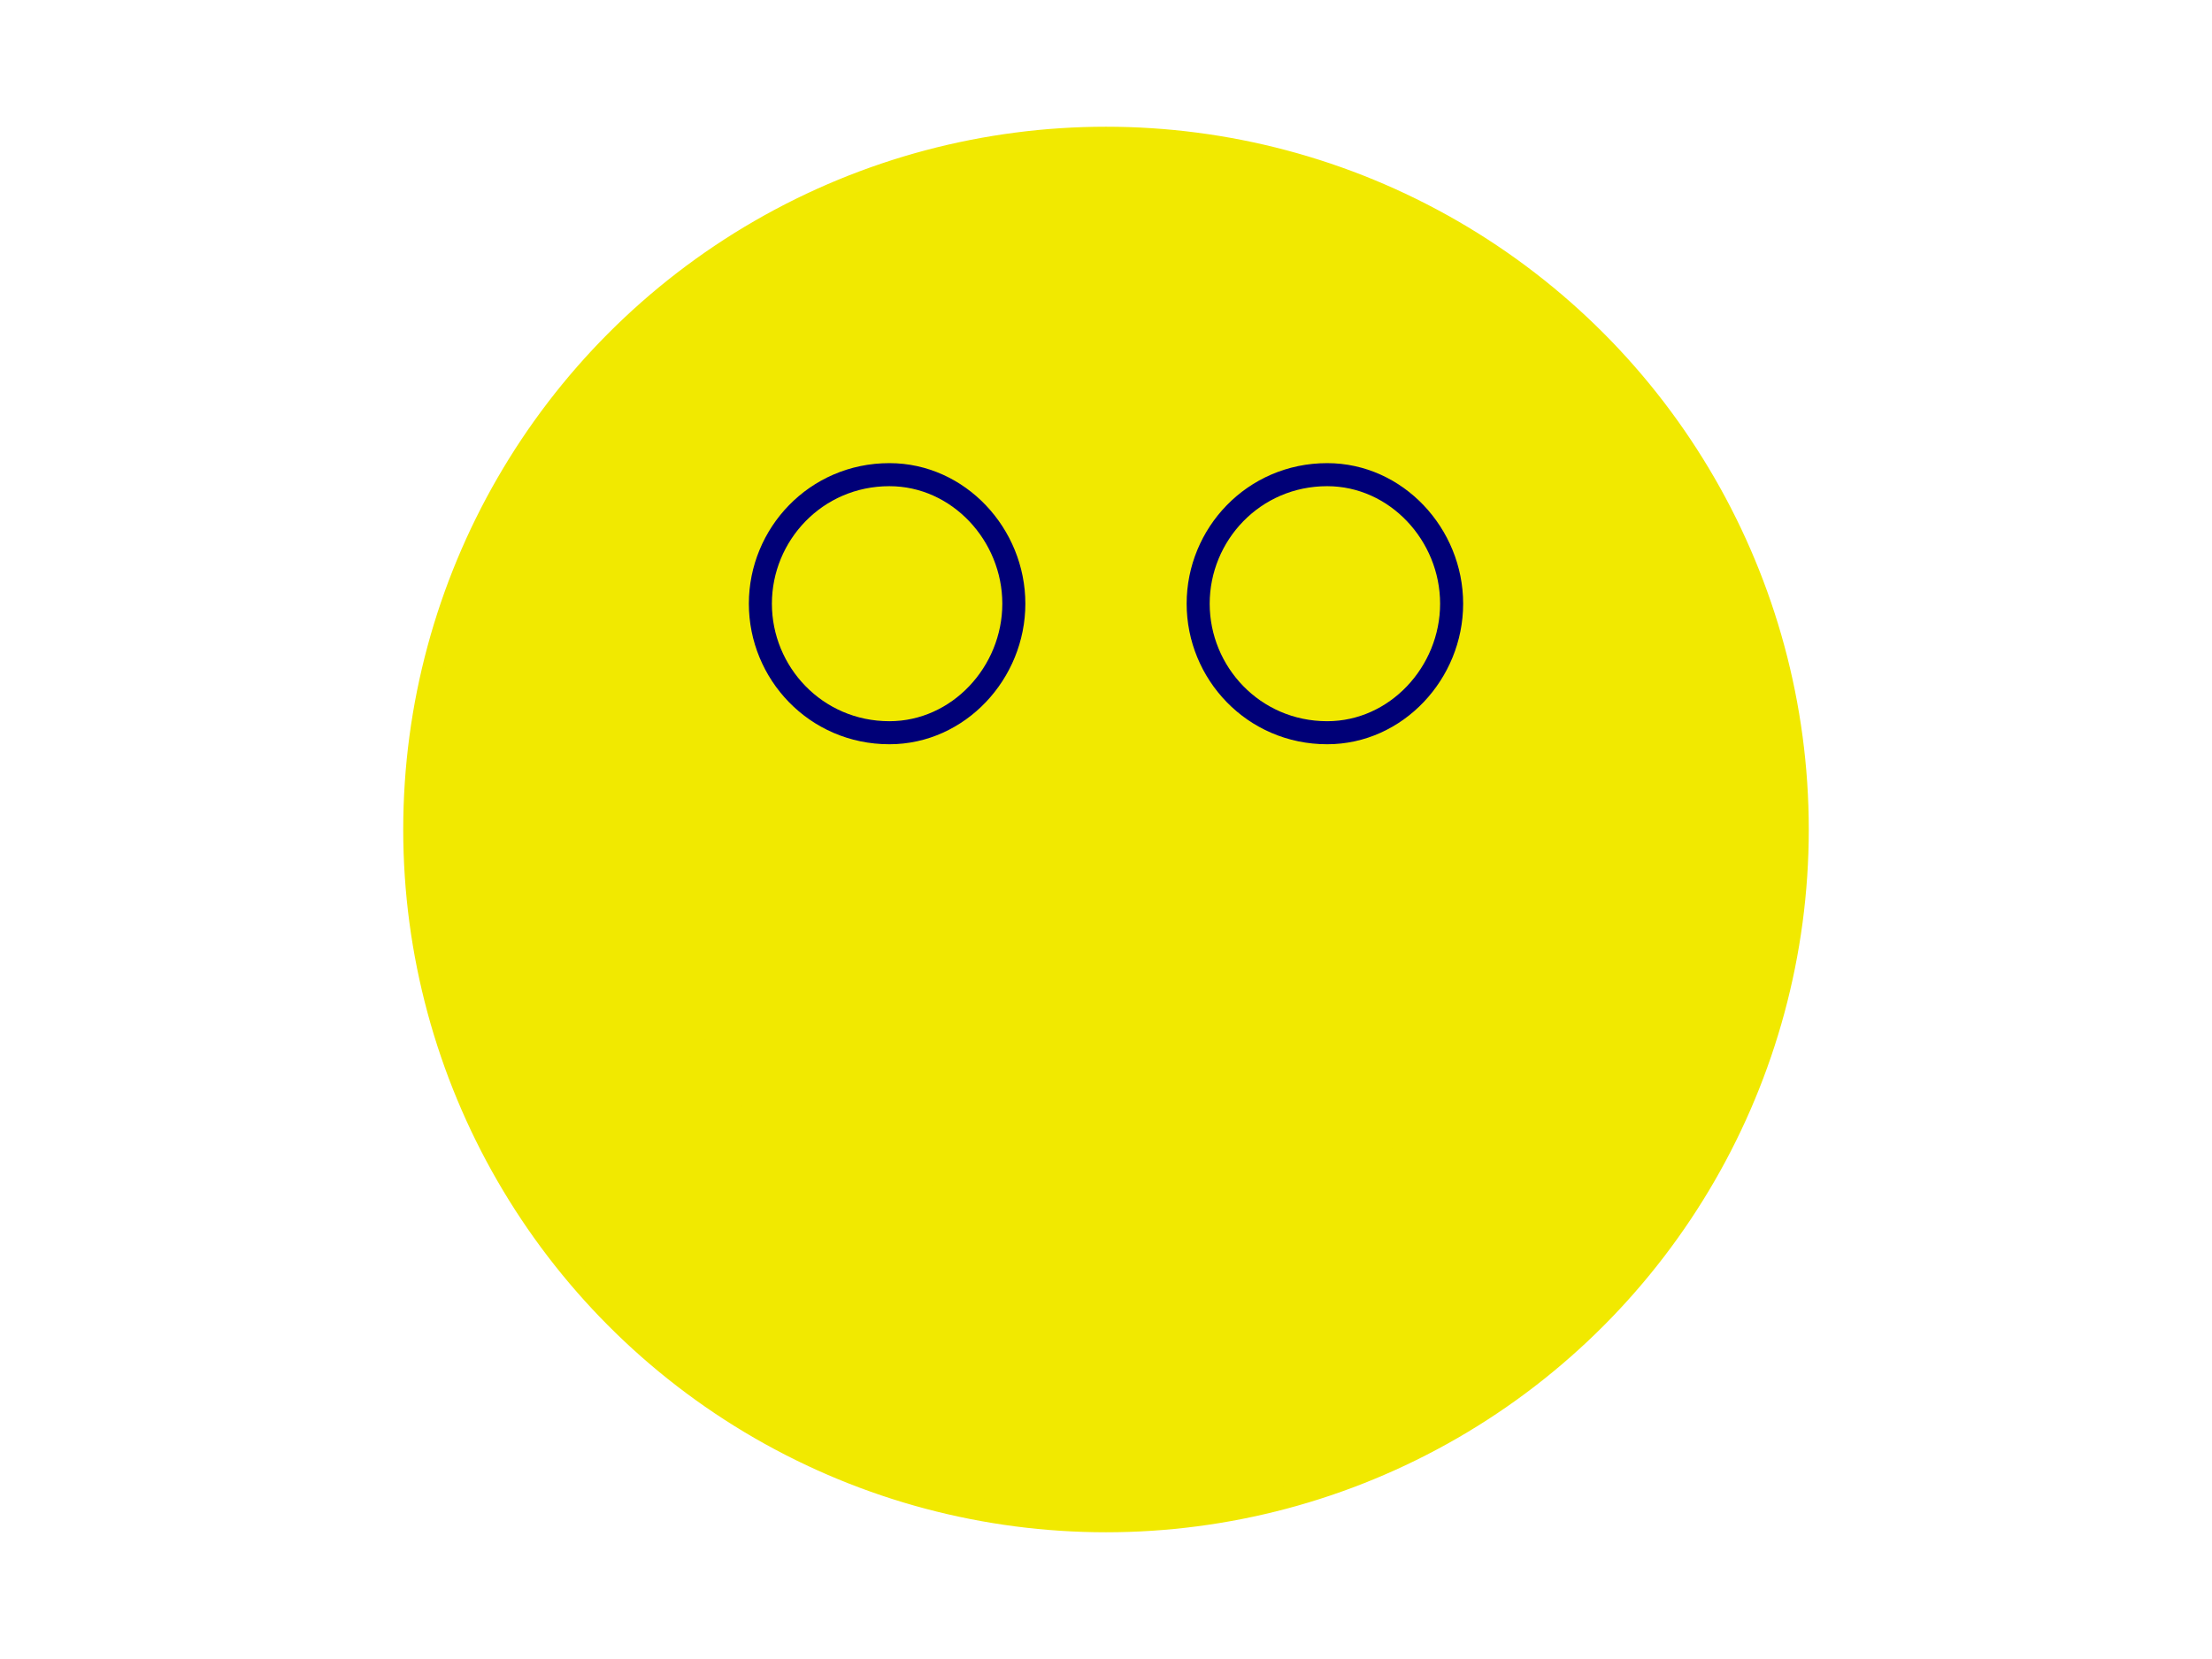 
<svg version="1.1" width="100%" height="100%" viewBox="0 0 480 360" xmlns="http://www.w3.org/2000/svg" xmlns:xlink="http://www.w3.org/1999/xlink">
  <g stroke="#F1E900" fill="#F1E900" stroke-width="5">
    <circle cx="240" cy="180" r="150"/>
    <g id="eyes" stroke="#000077">
      <path d="M260 131c0,-15 12,-28 28,-28 15,0 27,13 27,28 0,15 -12,28 -27,28 -16,0 -28,-13 -28,-28z"/>
      <path d="M165 131c0,-15 12,-28 28,-28 15,0 27,13 27,28 0,15 -12,28 -27,28 -16,0 -28,-13 -28,-28z"/>
    </g>
    <path d="M151 227c46,52 138,52 184,0"/>
    <animate attributeName="stroke" attributeType="CSS" begin="0s" dur="4s" fill="freeze" from="#F1E900" to="#000000"/>
  </g>
</svg>
